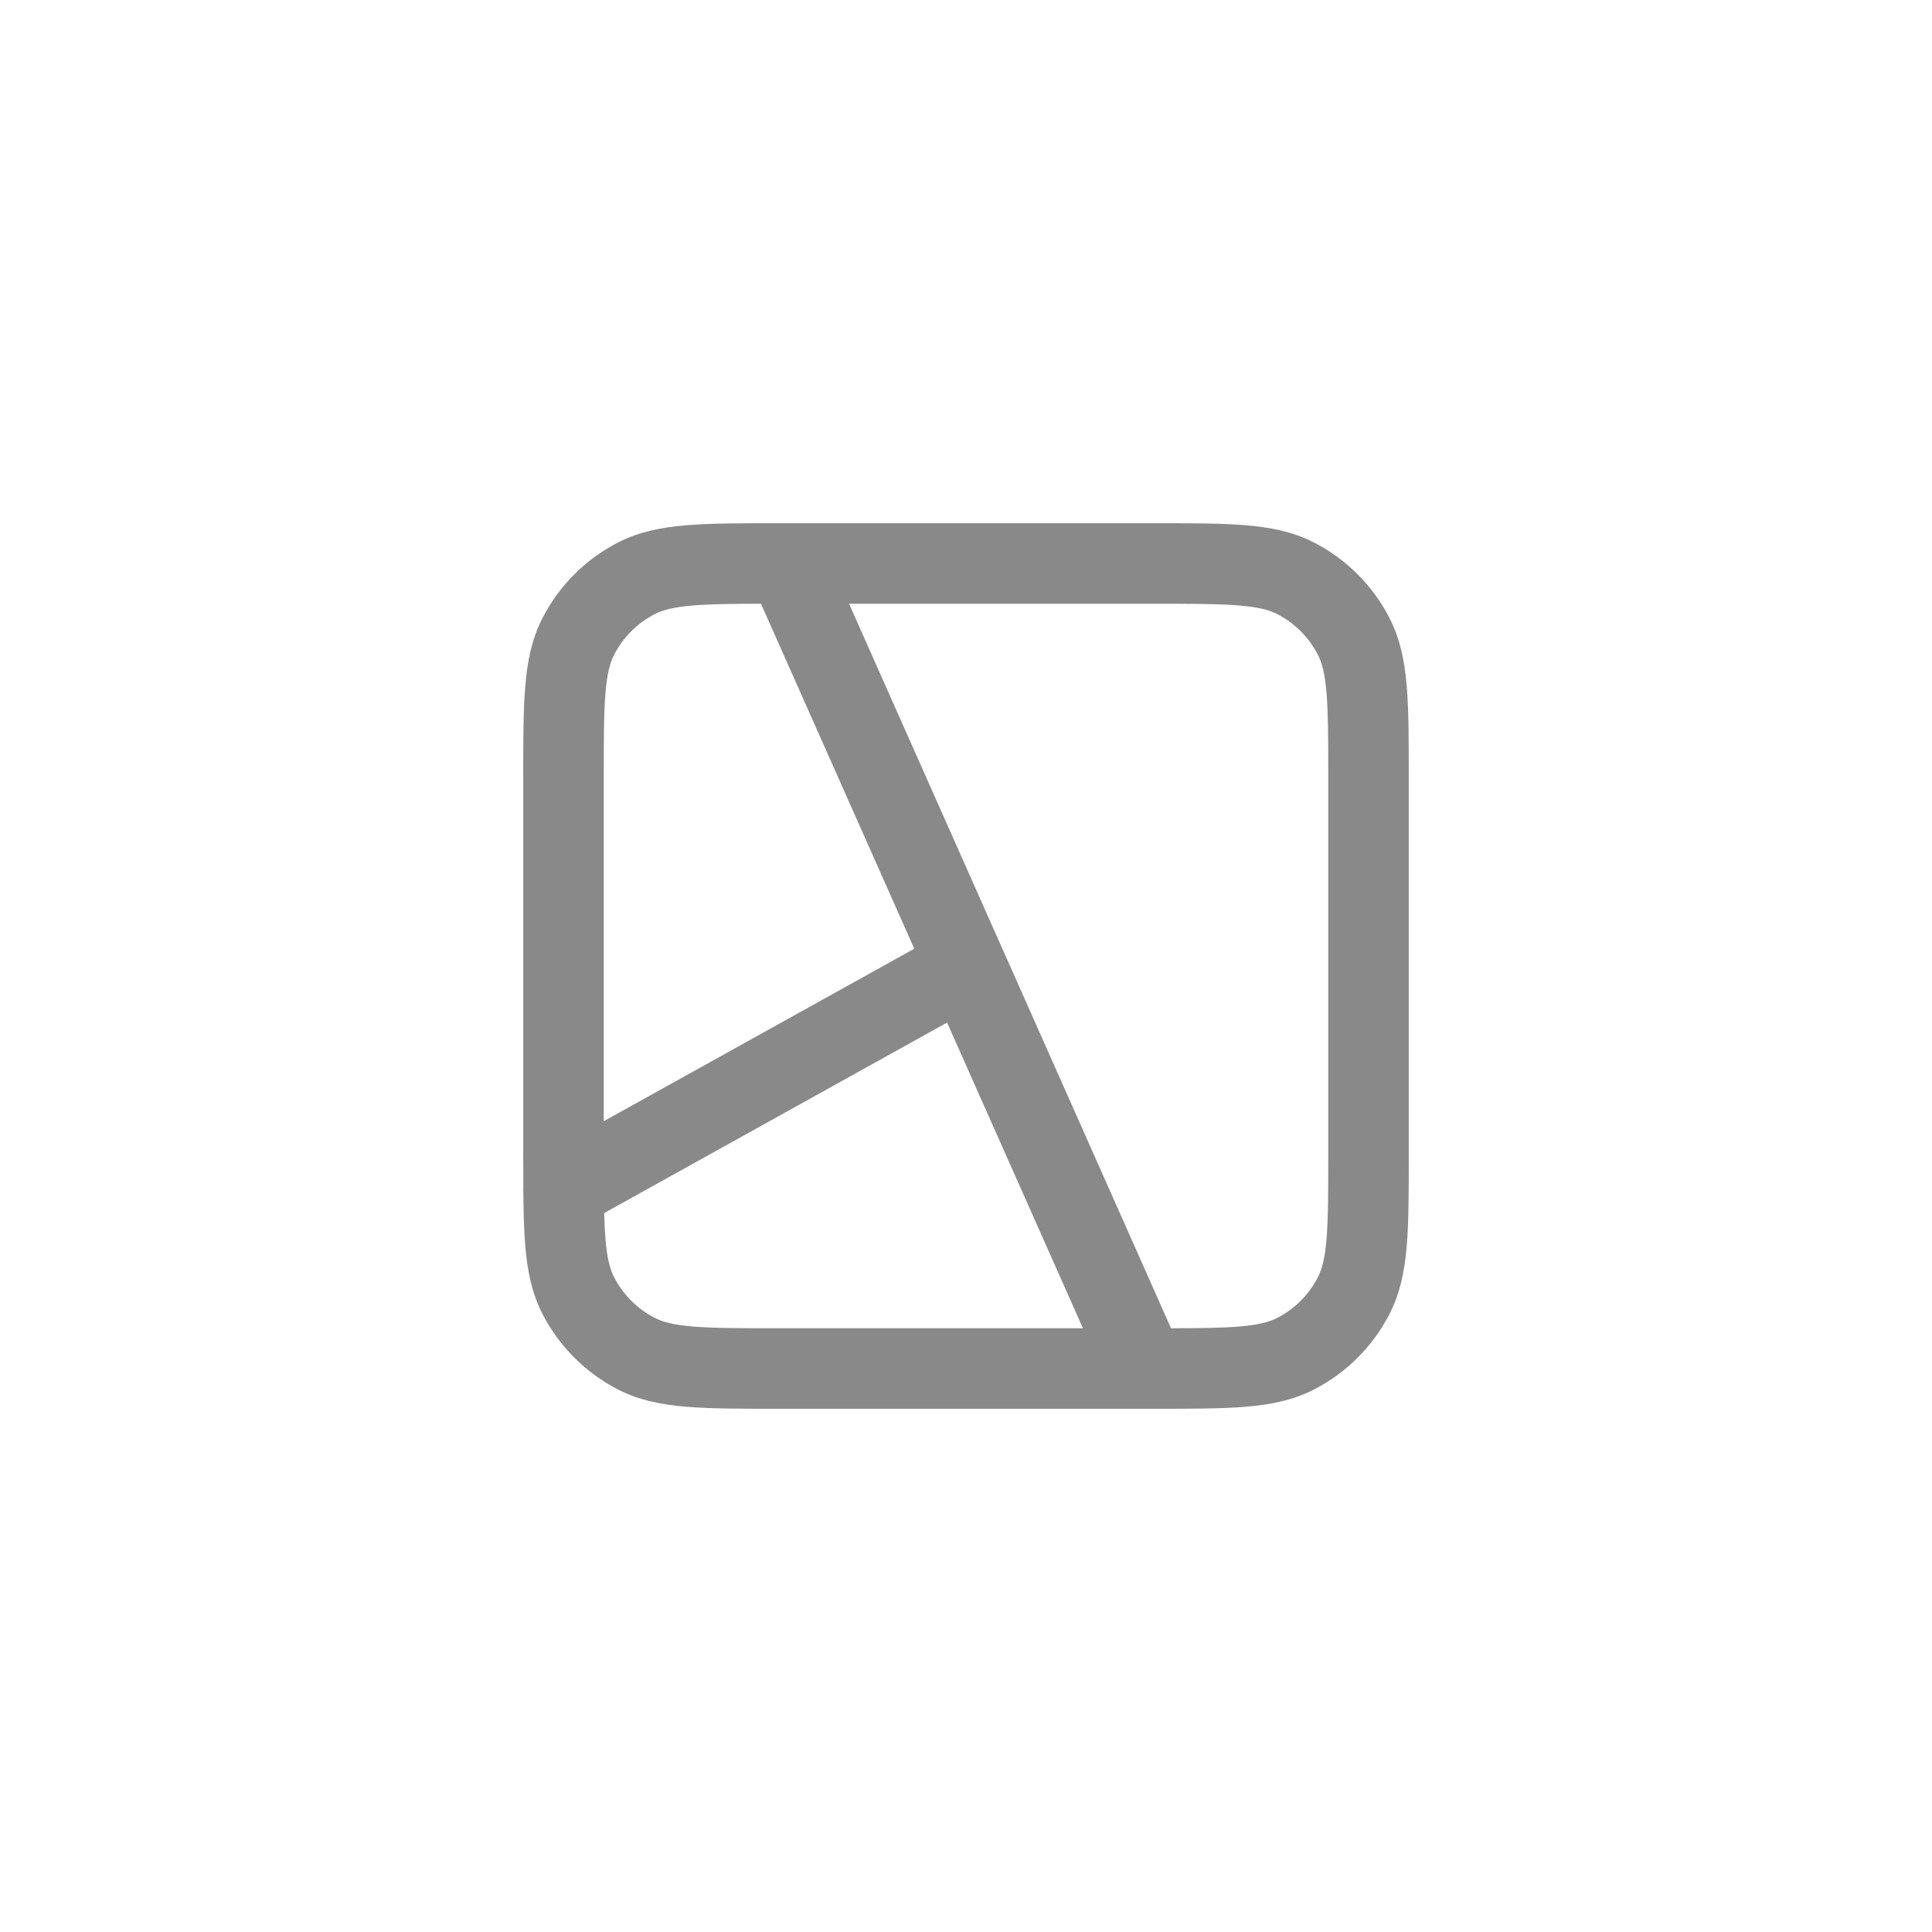 <svg width="40" height="40" viewBox="0 0 40 40" fill="none" xmlns="http://www.w3.org/2000/svg">
<path fill-rule="evenodd" clip-rule="evenodd" d="M16.314 10.833C16.302 10.833 16.29 10.833 16.277 10.833L16.076 10.833C15.328 10.833 14.716 10.833 14.219 10.874C13.704 10.916 13.239 11.006 12.805 11.227C12.126 11.573 11.573 12.126 11.227 12.805C11.006 13.239 10.916 13.704 10.874 14.219C10.833 14.716 10.833 15.328 10.833 16.076V23.924C10.833 24.156 10.833 24.376 10.835 24.583C10.832 24.618 10.833 24.654 10.835 24.69C10.839 25.103 10.848 25.465 10.874 25.781C10.916 26.296 11.006 26.761 11.227 27.195C11.573 27.874 12.126 28.427 12.805 28.773C13.239 28.994 13.704 29.084 14.219 29.126C14.716 29.167 15.328 29.167 16.076 29.167H23.686C23.698 29.167 23.71 29.167 23.723 29.167H23.924C24.672 29.167 25.284 29.167 25.781 29.126C26.296 29.084 26.761 28.994 27.195 28.773C27.875 28.427 28.427 27.874 28.773 27.195C28.994 26.761 29.084 26.296 29.126 25.781C29.167 25.284 29.167 24.672 29.167 23.924V16.076C29.167 15.328 29.167 14.716 29.126 14.219C29.084 13.704 28.994 13.239 28.773 12.805C28.427 12.126 27.875 11.573 27.195 11.227C26.761 11.006 26.296 10.916 25.781 10.874C25.284 10.833 24.672 10.833 23.924 10.833L16.314 10.833ZM24.245 27.5C24.849 27.499 25.291 27.494 25.645 27.465C26.057 27.431 26.278 27.37 26.438 27.288C26.804 27.102 27.102 26.804 27.288 26.438C27.37 26.278 27.431 26.057 27.465 25.645C27.499 25.224 27.5 24.68 27.5 23.889V16.111C27.5 15.319 27.499 14.776 27.465 14.354C27.431 13.943 27.37 13.722 27.288 13.562C27.102 13.196 26.804 12.898 26.438 12.712C26.278 12.63 26.057 12.569 25.645 12.535C25.224 12.501 24.68 12.5 23.889 12.5H17.579L20.758 19.654C20.761 19.66 20.763 19.665 20.766 19.671L24.245 27.5ZM22.421 27.5L19.608 21.171L12.509 25.115C12.514 25.313 12.522 25.488 12.535 25.645C12.569 26.057 12.63 26.278 12.712 26.438C12.898 26.804 13.196 27.102 13.562 27.288C13.722 27.37 13.943 27.431 14.354 27.465C14.776 27.499 15.319 27.5 16.111 27.5H22.421ZM12.5 23.213V16.111C12.5 15.319 12.501 14.776 12.535 14.354C12.569 13.943 12.63 13.722 12.712 13.562C12.898 13.196 13.196 12.898 13.562 12.712C13.722 12.63 13.943 12.569 14.354 12.535C14.71 12.506 15.151 12.501 15.755 12.5L18.929 19.642L12.5 23.213Z" fill="#898989"/>
</svg>
